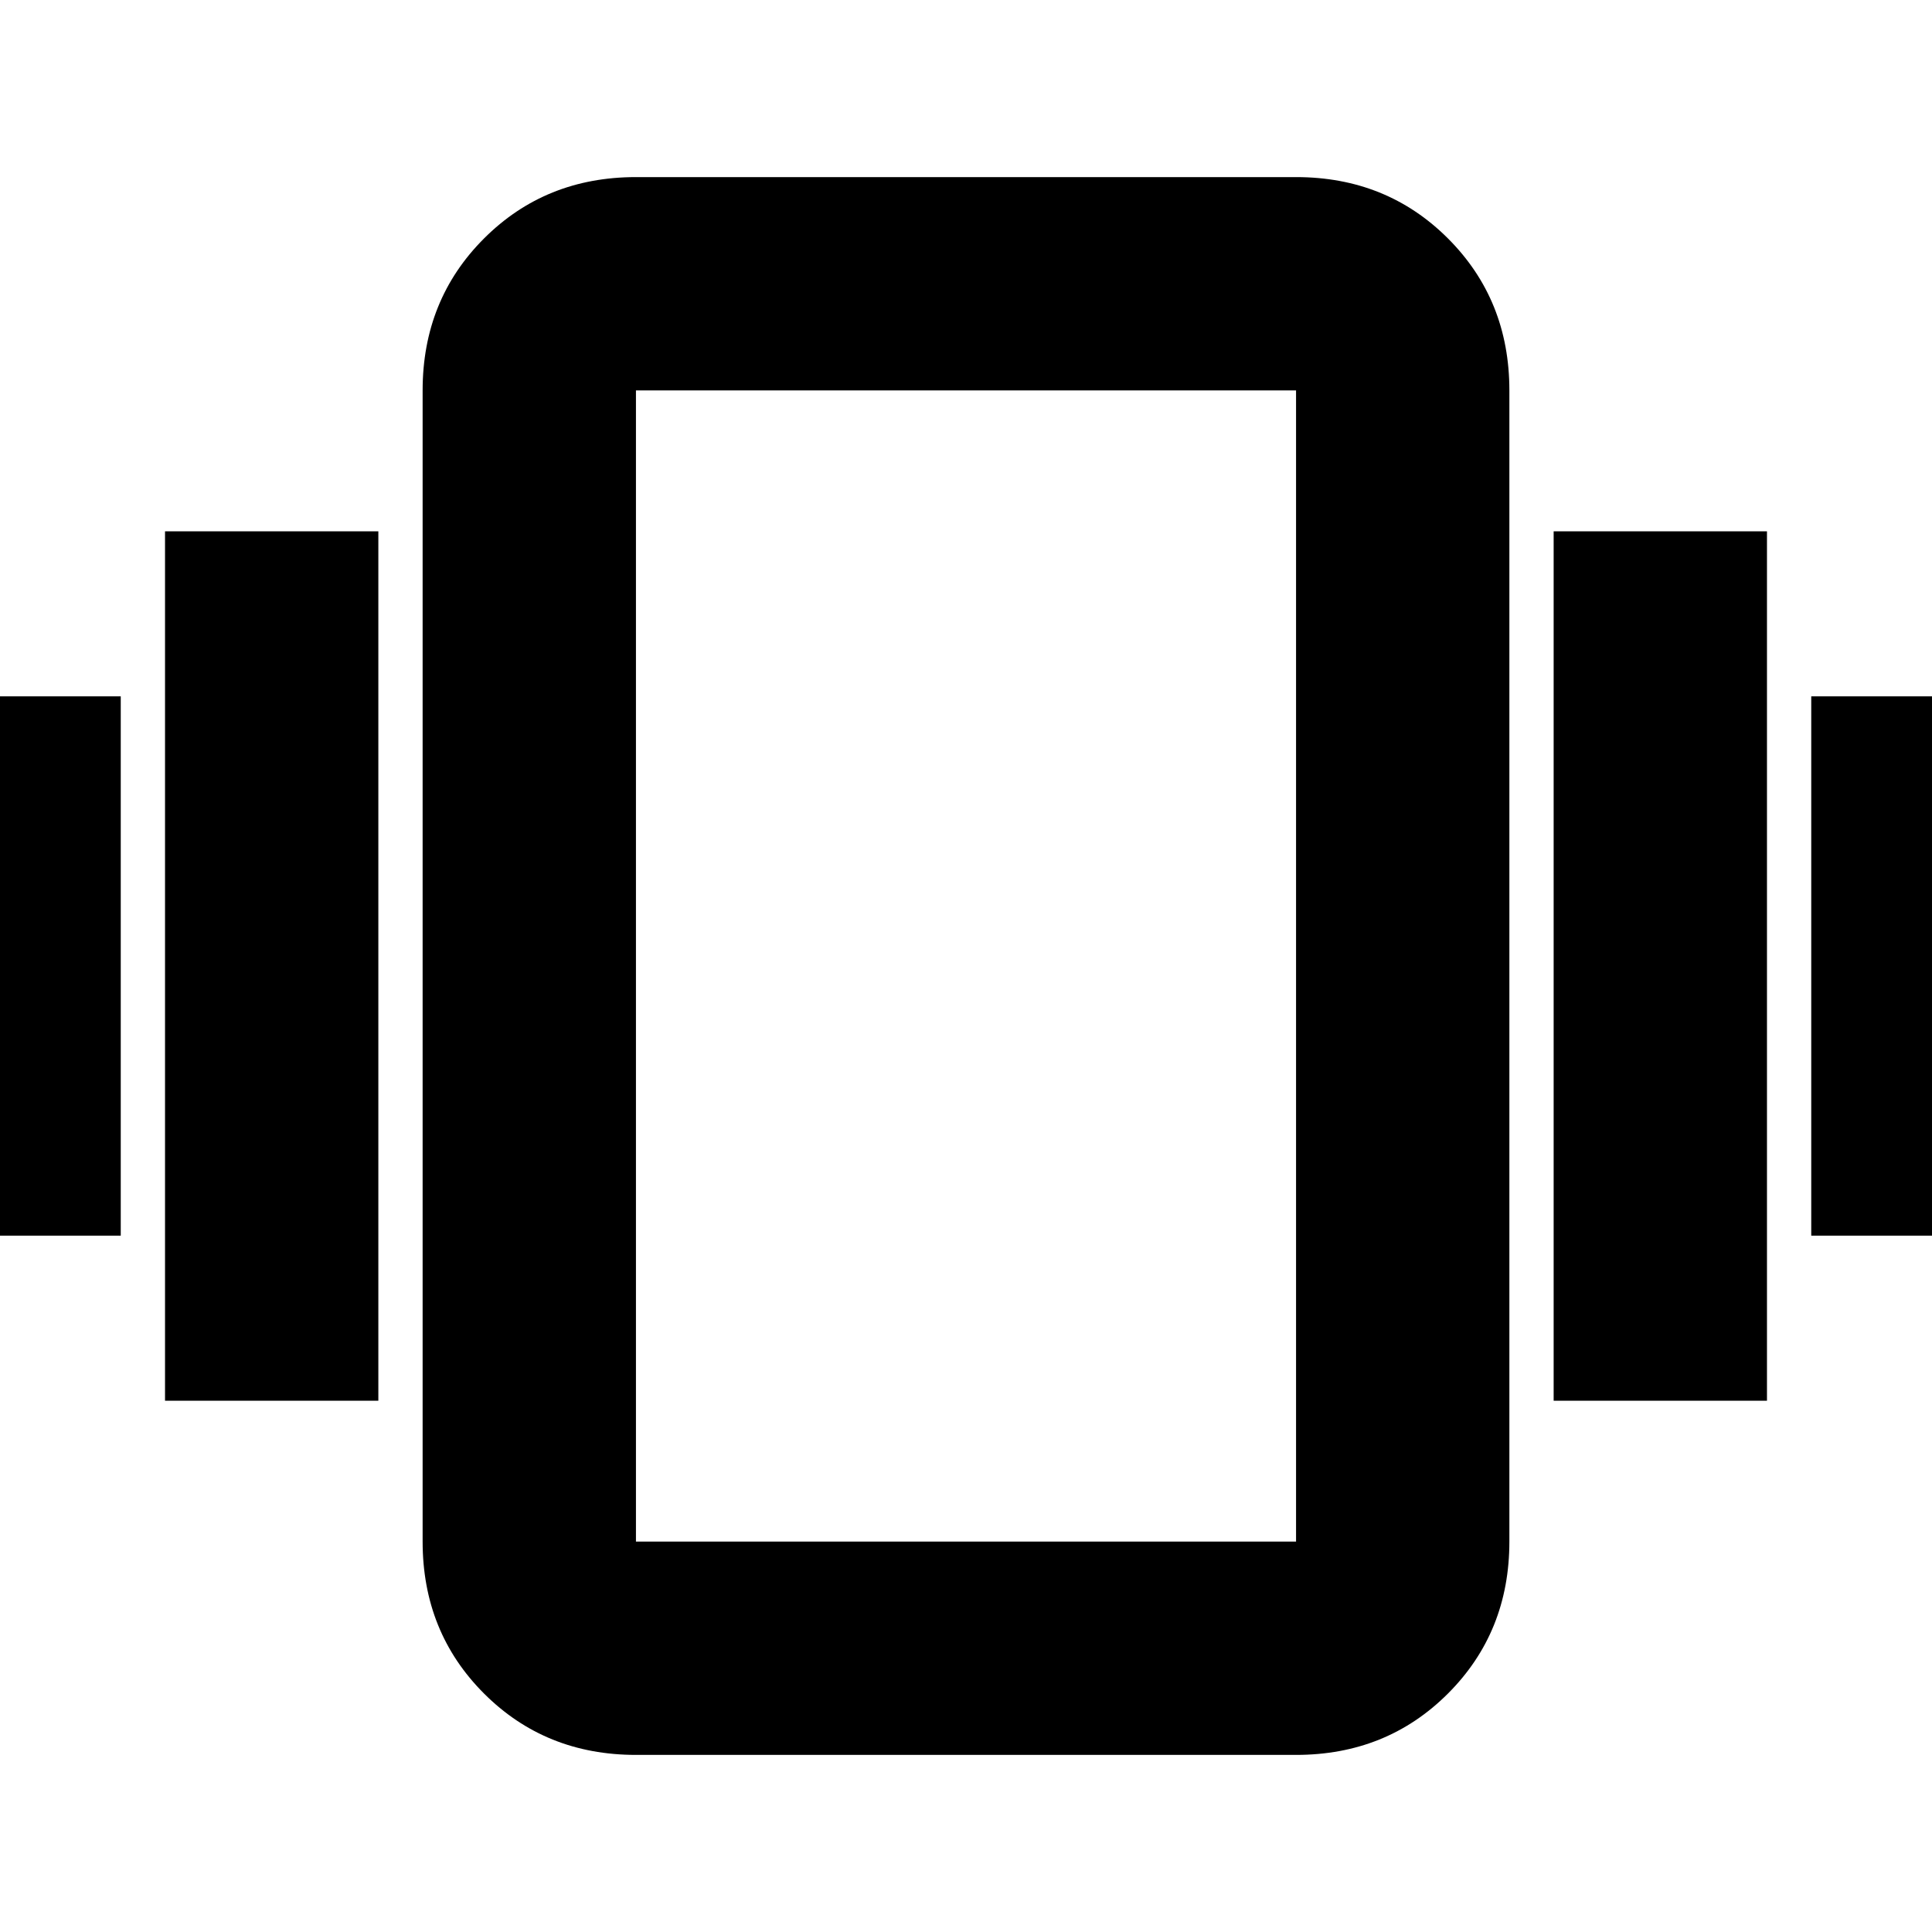 <svg xmlns="http://www.w3.org/2000/svg" height="24" viewBox="0 -960 960 960" width="24"><path d="M-46-346v-268H60v268H-46Zm128 82v-432h106v432H82Zm818-82v-268h106v268H900Zm-128 82v-432h106v432H772ZM316-88q-45 0-75.5-30.5T210-194v-572q0-45 30.5-75.5T316-872h328q45 0 75.5 30.5T750-766v572q0 45-30.5 75.5T644-88H316Zm0-106h328v-572H316v572Zm0 0v-572 572Z"/></svg>